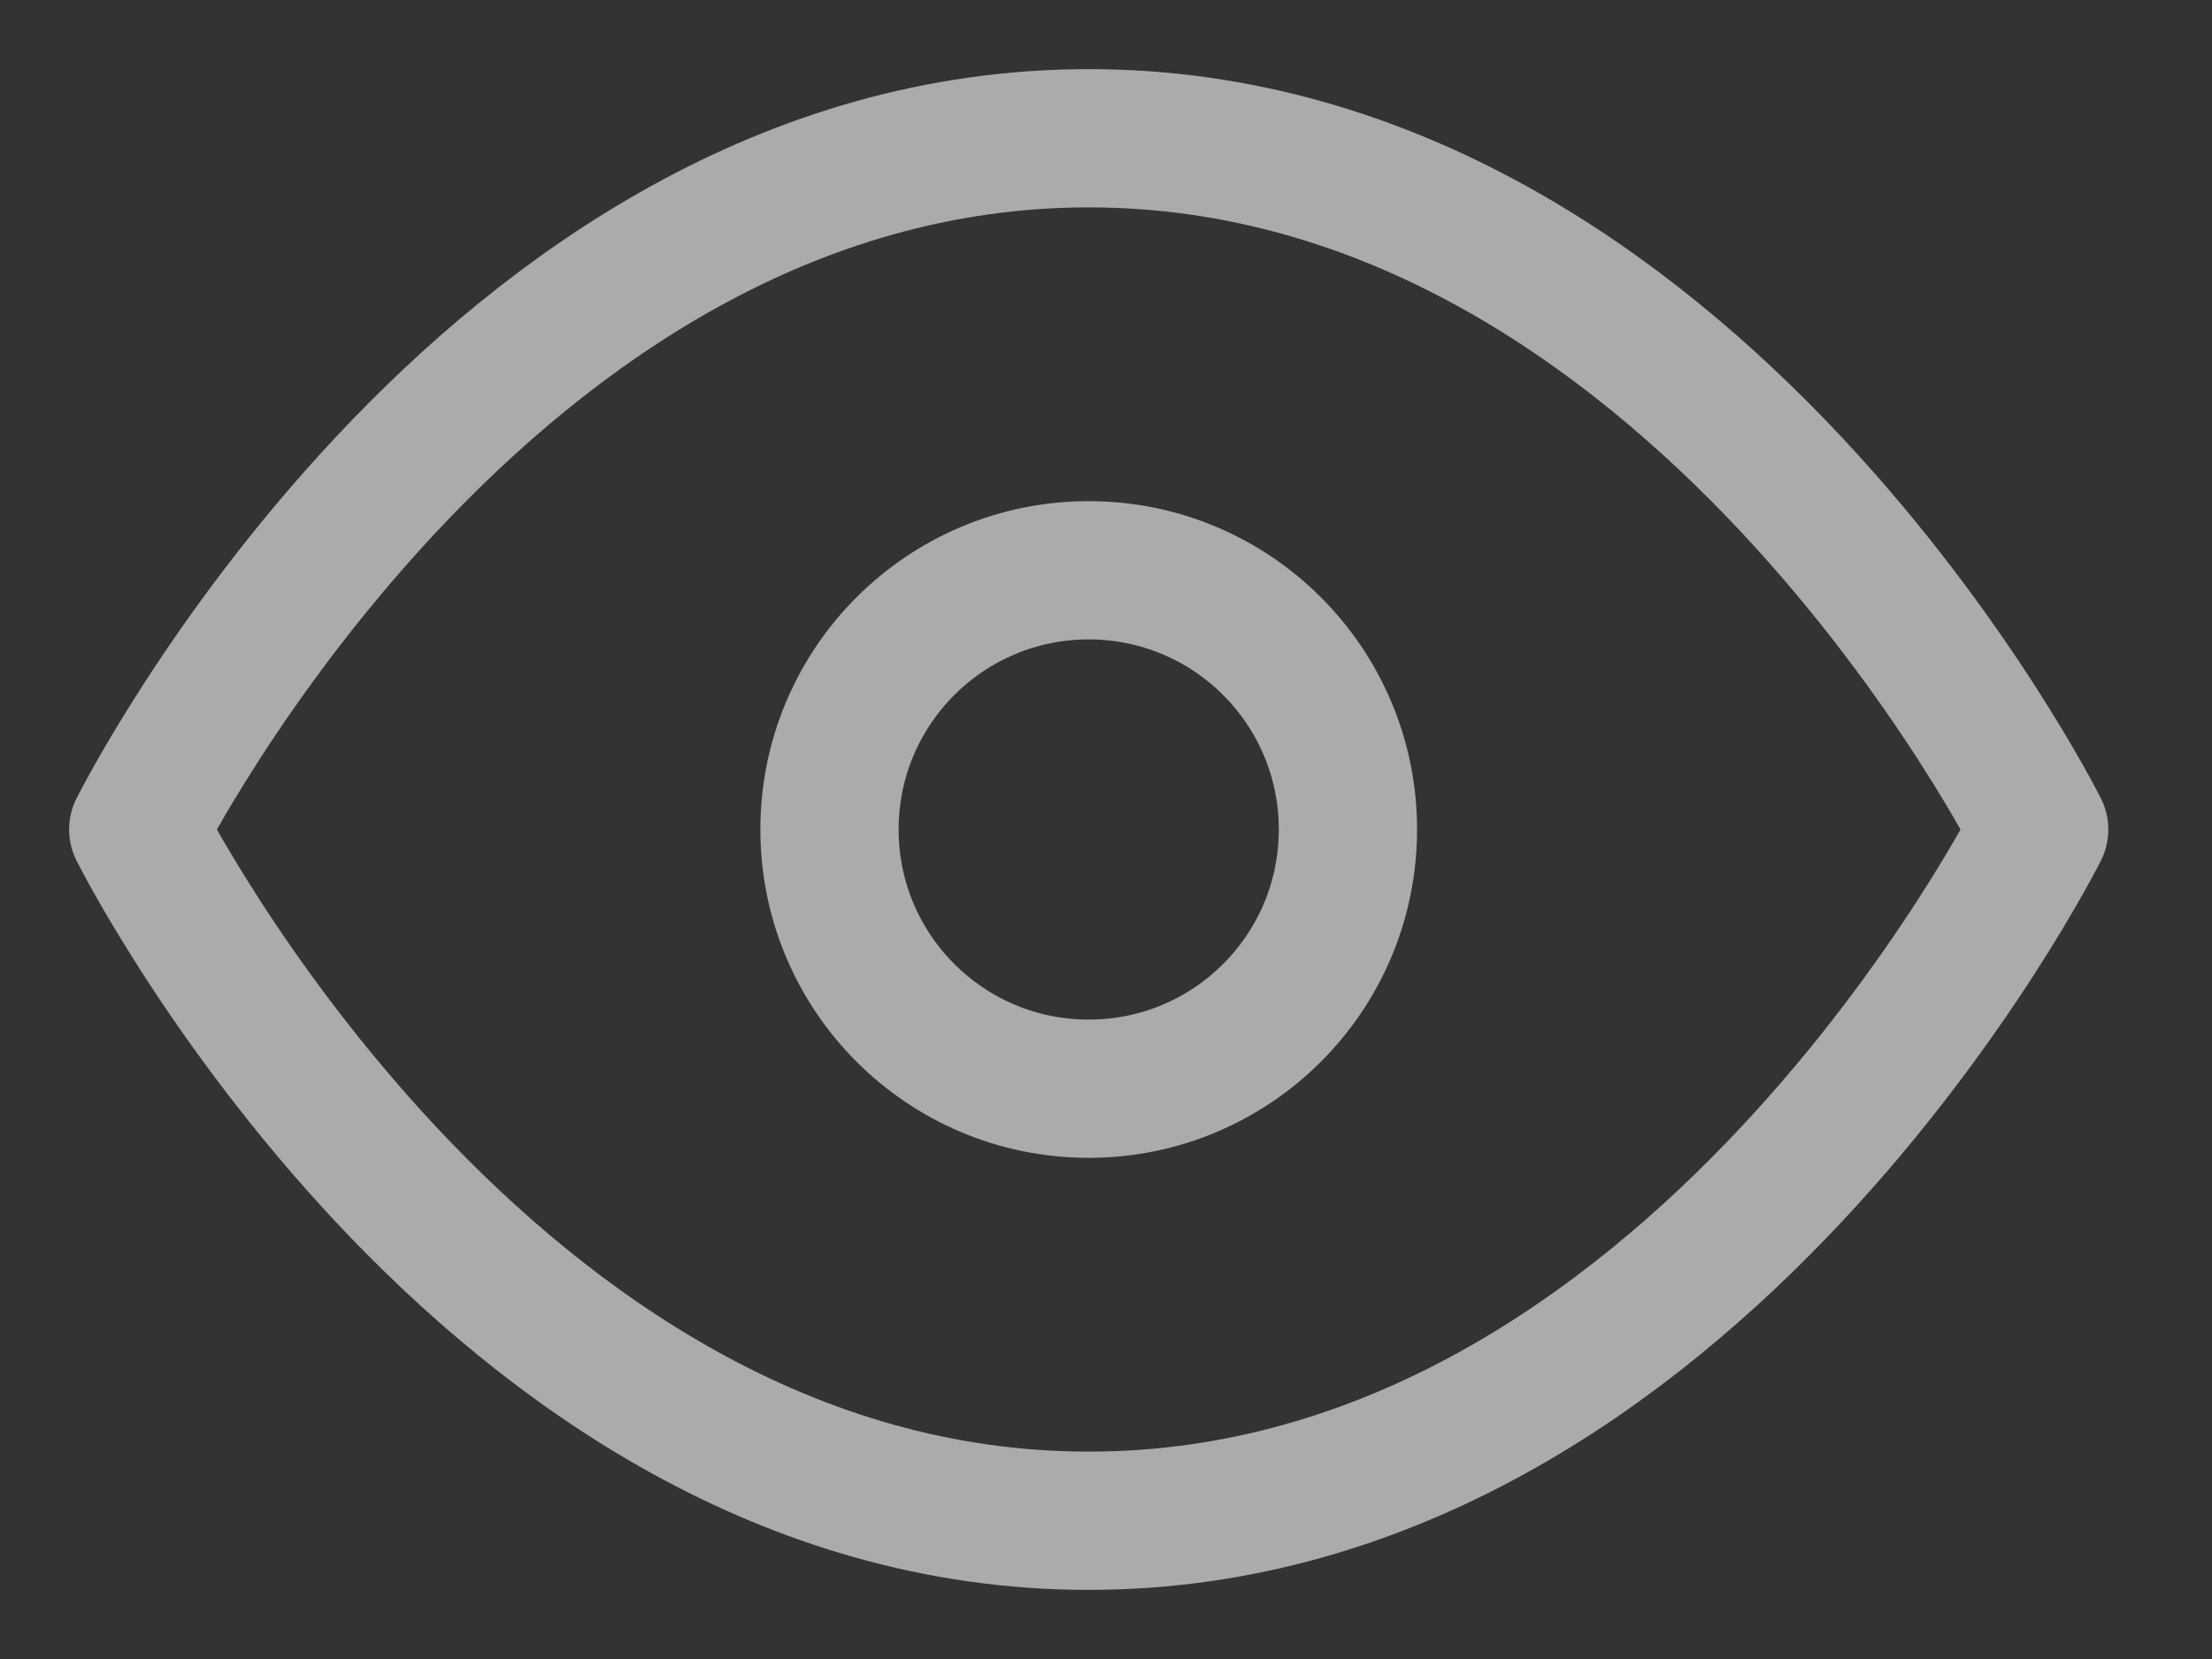 <svg width="16" height="12" viewBox="0 0 16 12" fill="none" xmlns="http://www.w3.org/2000/svg">
<rect x="0" y="0" width="16" height="12" fill="#333333" stroke="none"/>
<path d="M1 6C1 6 3.5 1 7.875 1C12.25 1 14.75 6 14.75 6C14.75 6 12.25 11 7.875 11C3.5 11 1 6 1 6Z" stroke="#fafbfc" stroke-opacity="0.6" stroke-linecap="round" stroke-linejoin="round"/>
<path d="M7.875 7.875C8.911 7.875 9.75 7.036 9.75 6C9.75 4.964 8.911 4.125 7.875 4.125C6.839 4.125 6 4.964 6 6C6 7.036 6.839 7.875 7.875 7.875Z" stroke="#fafbfc" stroke-opacity="0.6" stroke-linecap="round" stroke-linejoin="round"/>
</svg>
